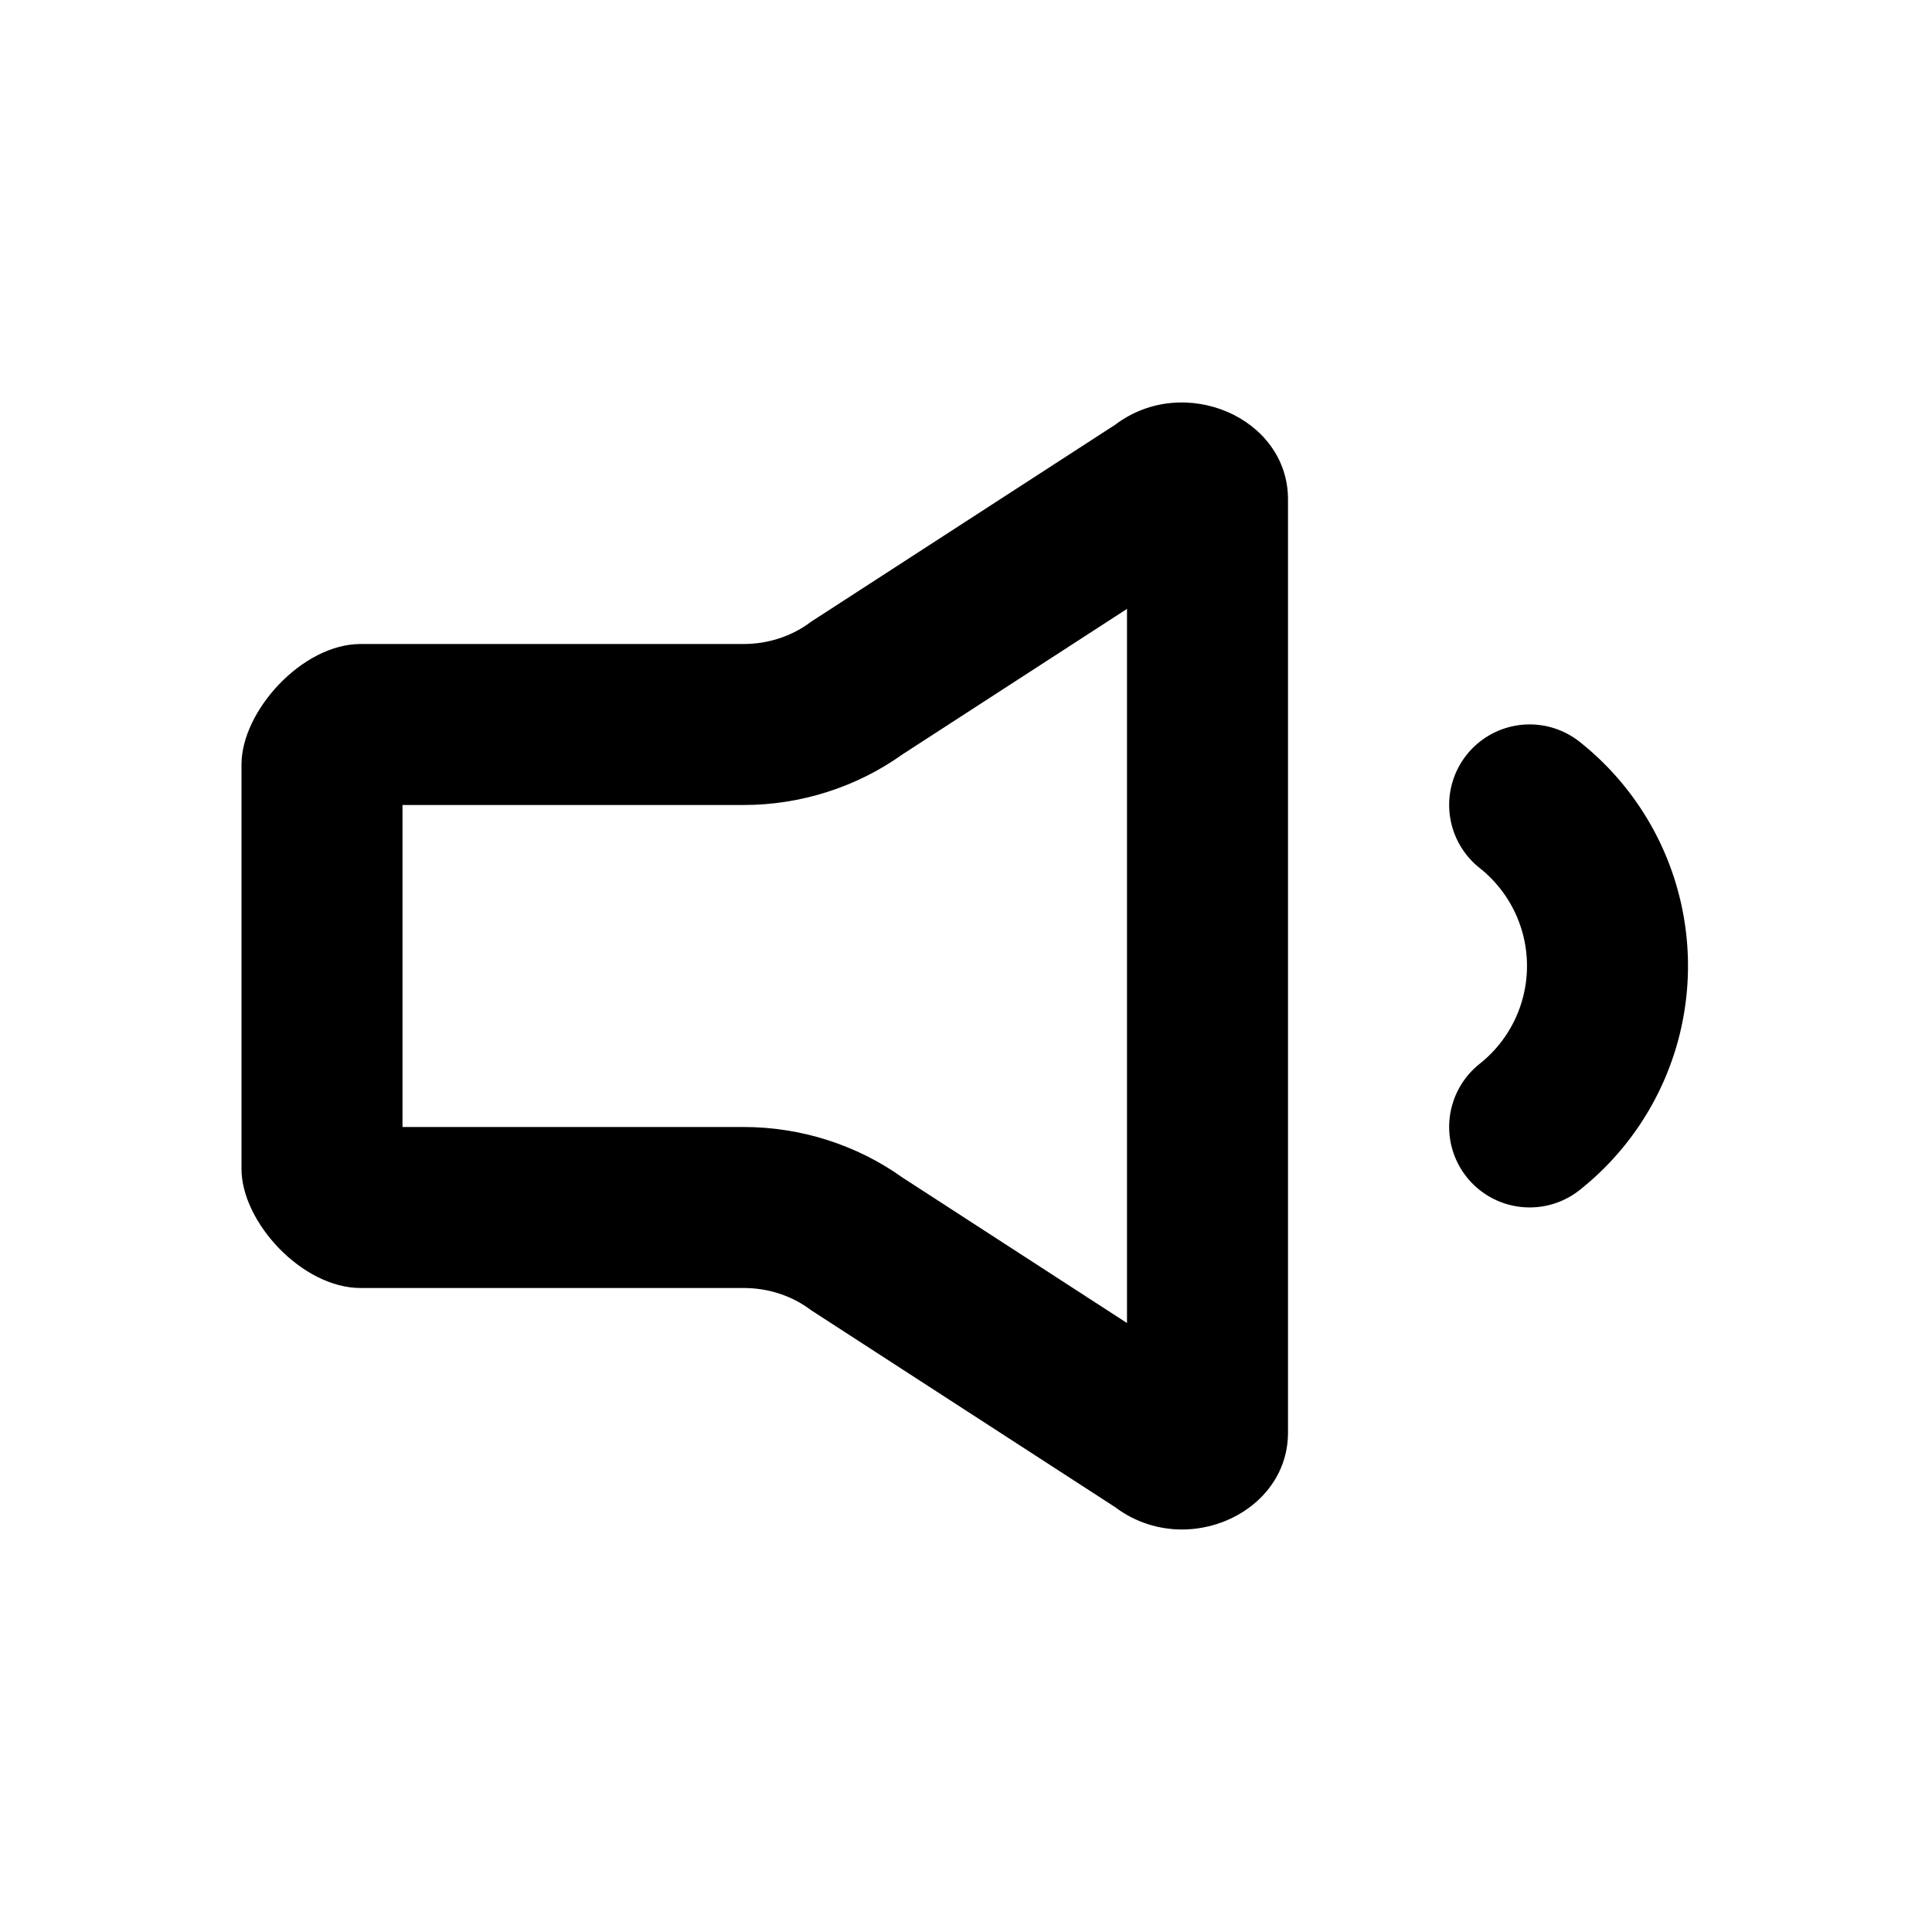<svg xmlns="http://www.w3.org/2000/svg" viewBox="0 0 24 24">
    <g transform="translate(5.908 6.736)">
        <path d="M-472.8,76.031a2.552,2.552,0,0,1,0,4" transform="translate(485.894 -72.768)" fill="none" stroke="#000"
            stroke-linecap="round" stroke-miterlimit="10" stroke-width="2" />
        <g transform="translate(485.211 -72.719)" fill="none" stroke-linejoin="round">
            <path
                d="M-488.119,80.5a1.671,1.671,0,0,0,1.479,1.48h4.76a1.387,1.387,0,0,1,.837.276l3.776,2.446a1.326,1.326,0,0,0,2.148-.925v-11.6a1.326,1.326,0,0,0-2.148-.925l-3.776,2.446a1.387,1.387,0,0,1-.837.276h-4.76a1.688,1.688,0,0,0-1.479,1.5Z"
                stroke="none" />
            <path
                d="M -477.119 82.418 L -477.119 73.547 L -479.908 75.354 C -480.476 75.76 -481.172 75.983 -481.88 75.983 L -486.119 75.983 L -486.119 79.983 L -481.88 79.983 C -481.172 79.983 -480.476 80.205 -479.908 80.611 L -477.119 82.418 M -476.438 84.983 C -476.723 84.982 -477.014 84.896 -477.267 84.705 L -481.043 82.259 C -481.278 82.08 -481.574 81.983 -481.88 81.983 L -486.64 81.983 C -487.365 81.983 -488.119 81.165 -488.119 80.503 L -488.119 75.479 C -488.119 74.817 -487.365 73.983 -486.64 73.983 L -481.88 73.983 C -481.574 73.983 -481.278 73.885 -481.043 73.706 L -477.267 71.26 C -476.412 70.613 -475.119 71.17 -475.119 72.185 L -475.119 83.78 C -475.119 84.495 -475.76 84.983 -476.438 84.983 Z"
                stroke="none" fill="#000" />
        </g>
    </g>
</svg>